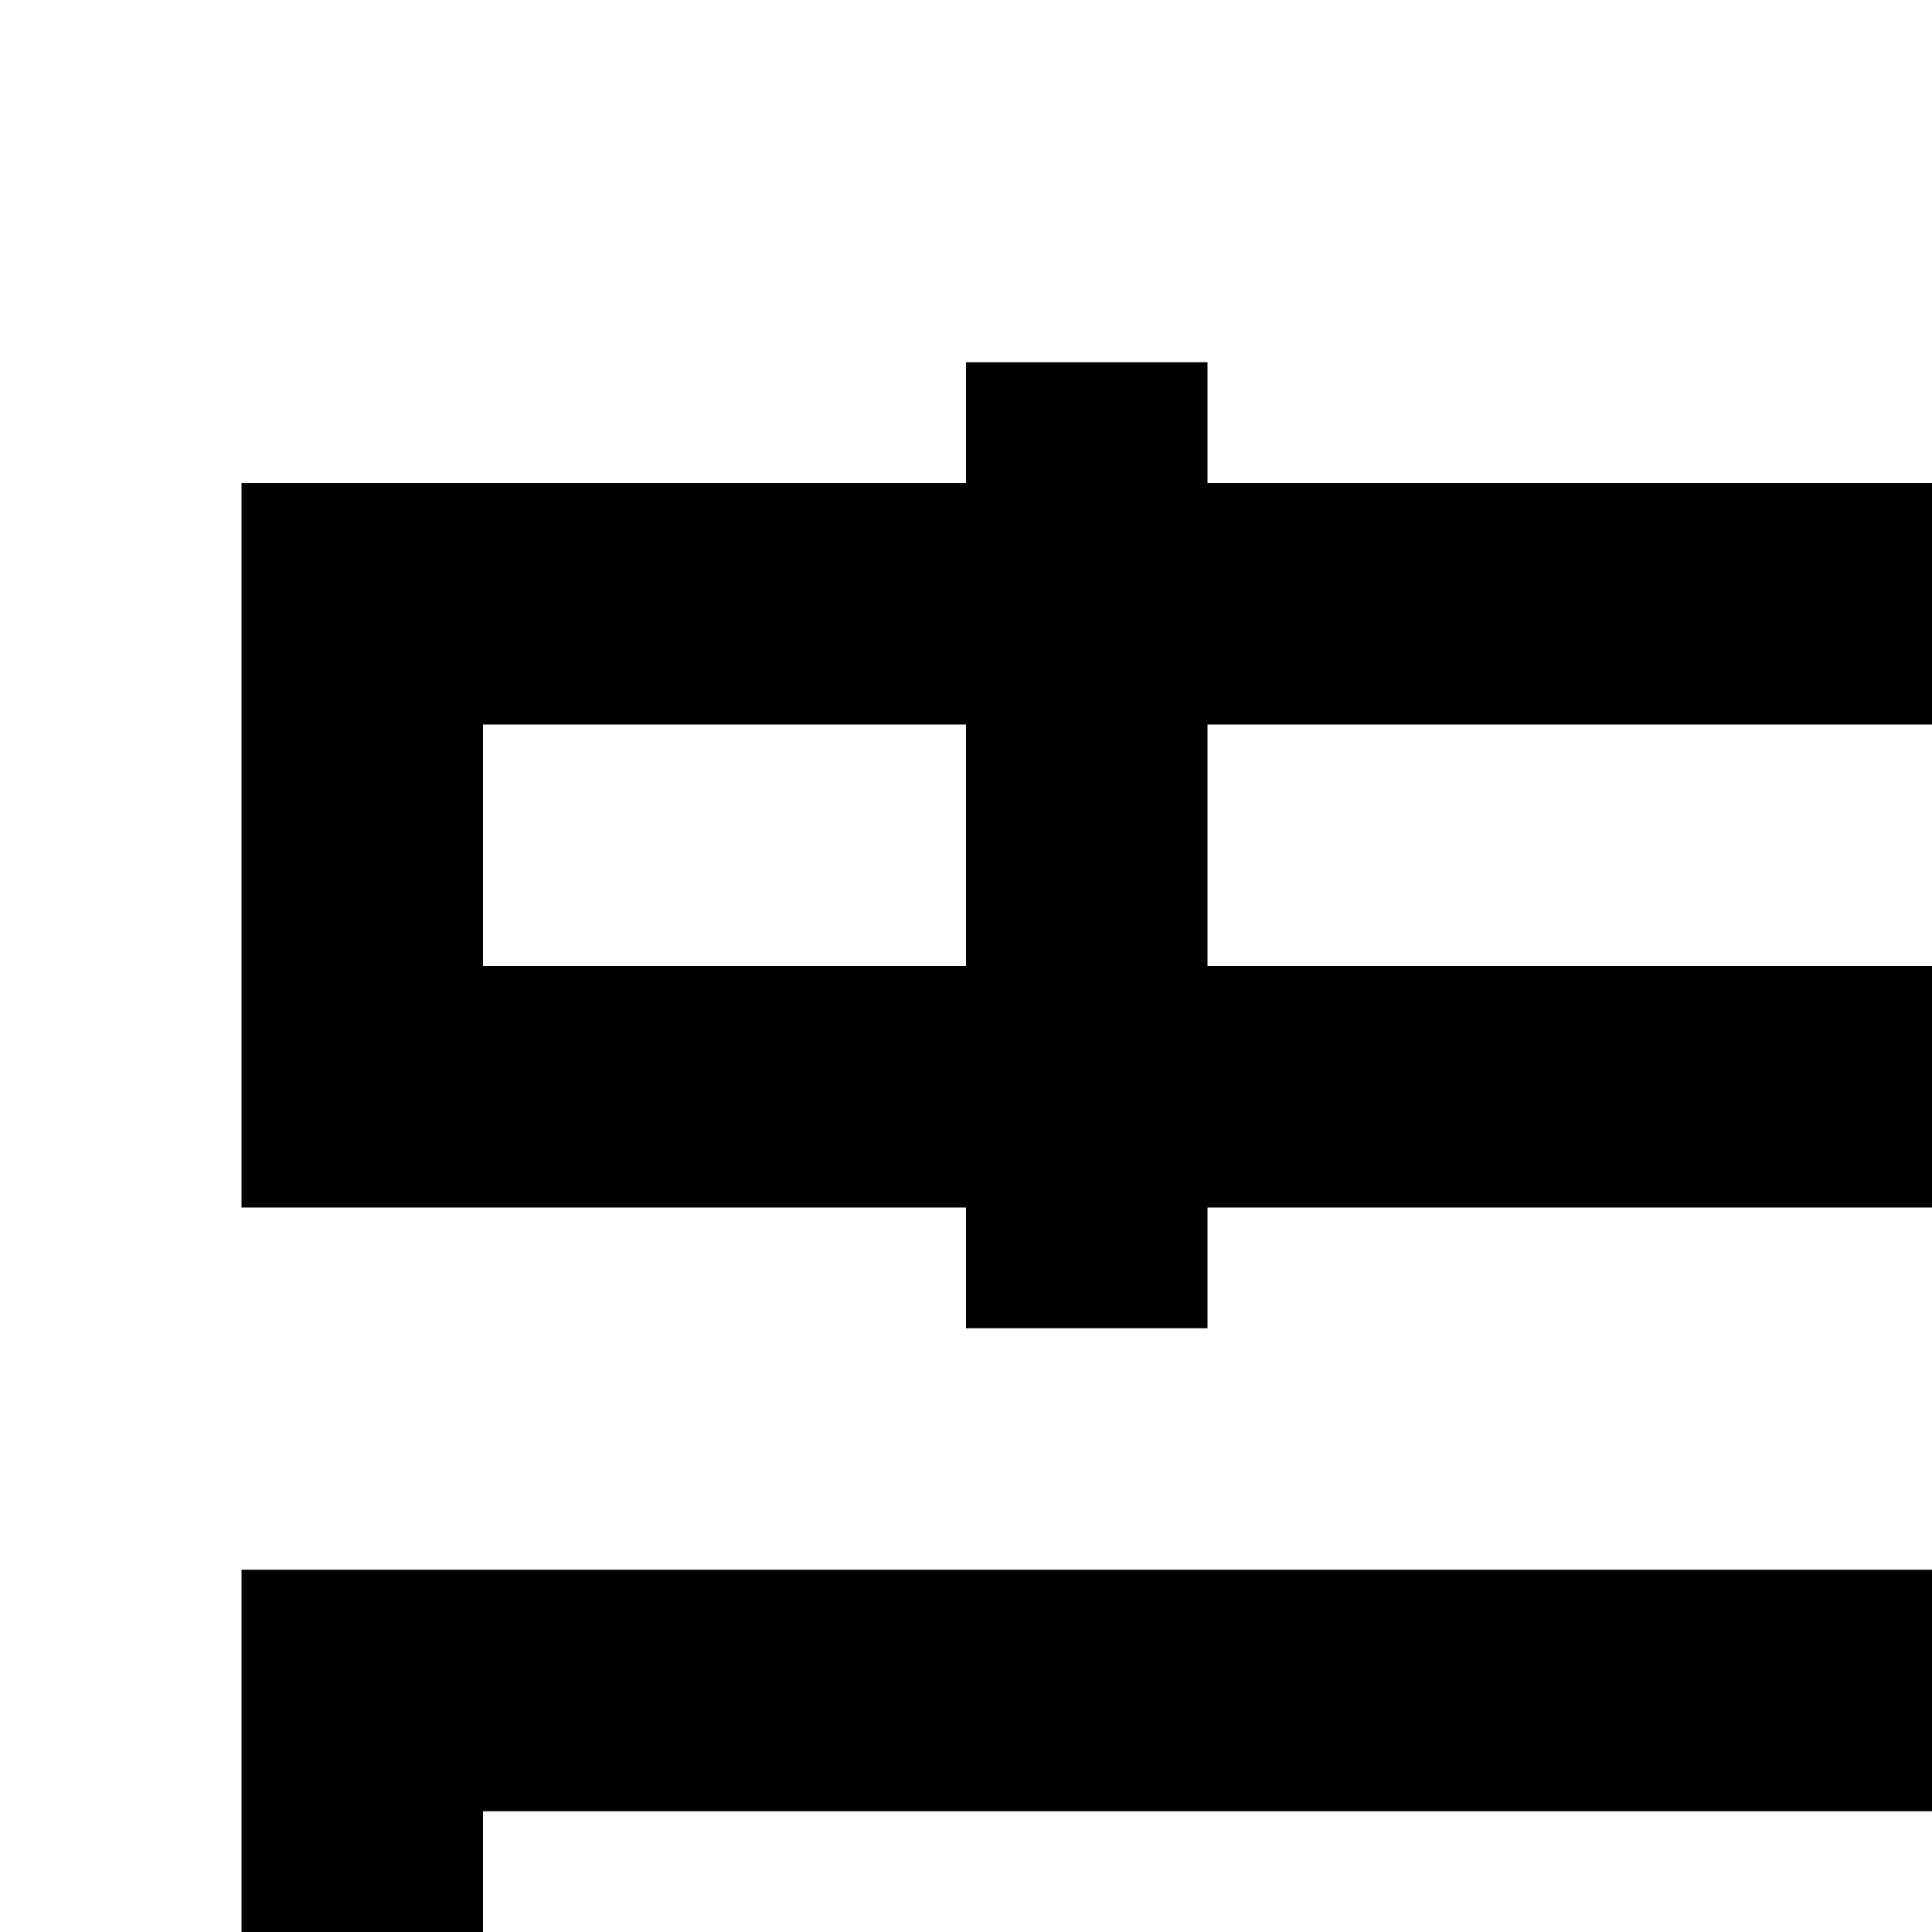 <svg xmlns="http://www.w3.org/2000/svg" viewBox="0 0 16 16"><path d="M30 22H16V21H14v1H2v6H14v1h2V28H30zM4 26V24H14v2zm24 0H16V24H28zM30 13H24V12H22v1H2v6H22v1h2V19h6zM4 17V15H22v2zm24 0H24V15h4zM30 4H10V3H8V4H2v6H8v1h2V10H30zM4 8V6H8V8zM28 8H10V6H28z"/></svg>